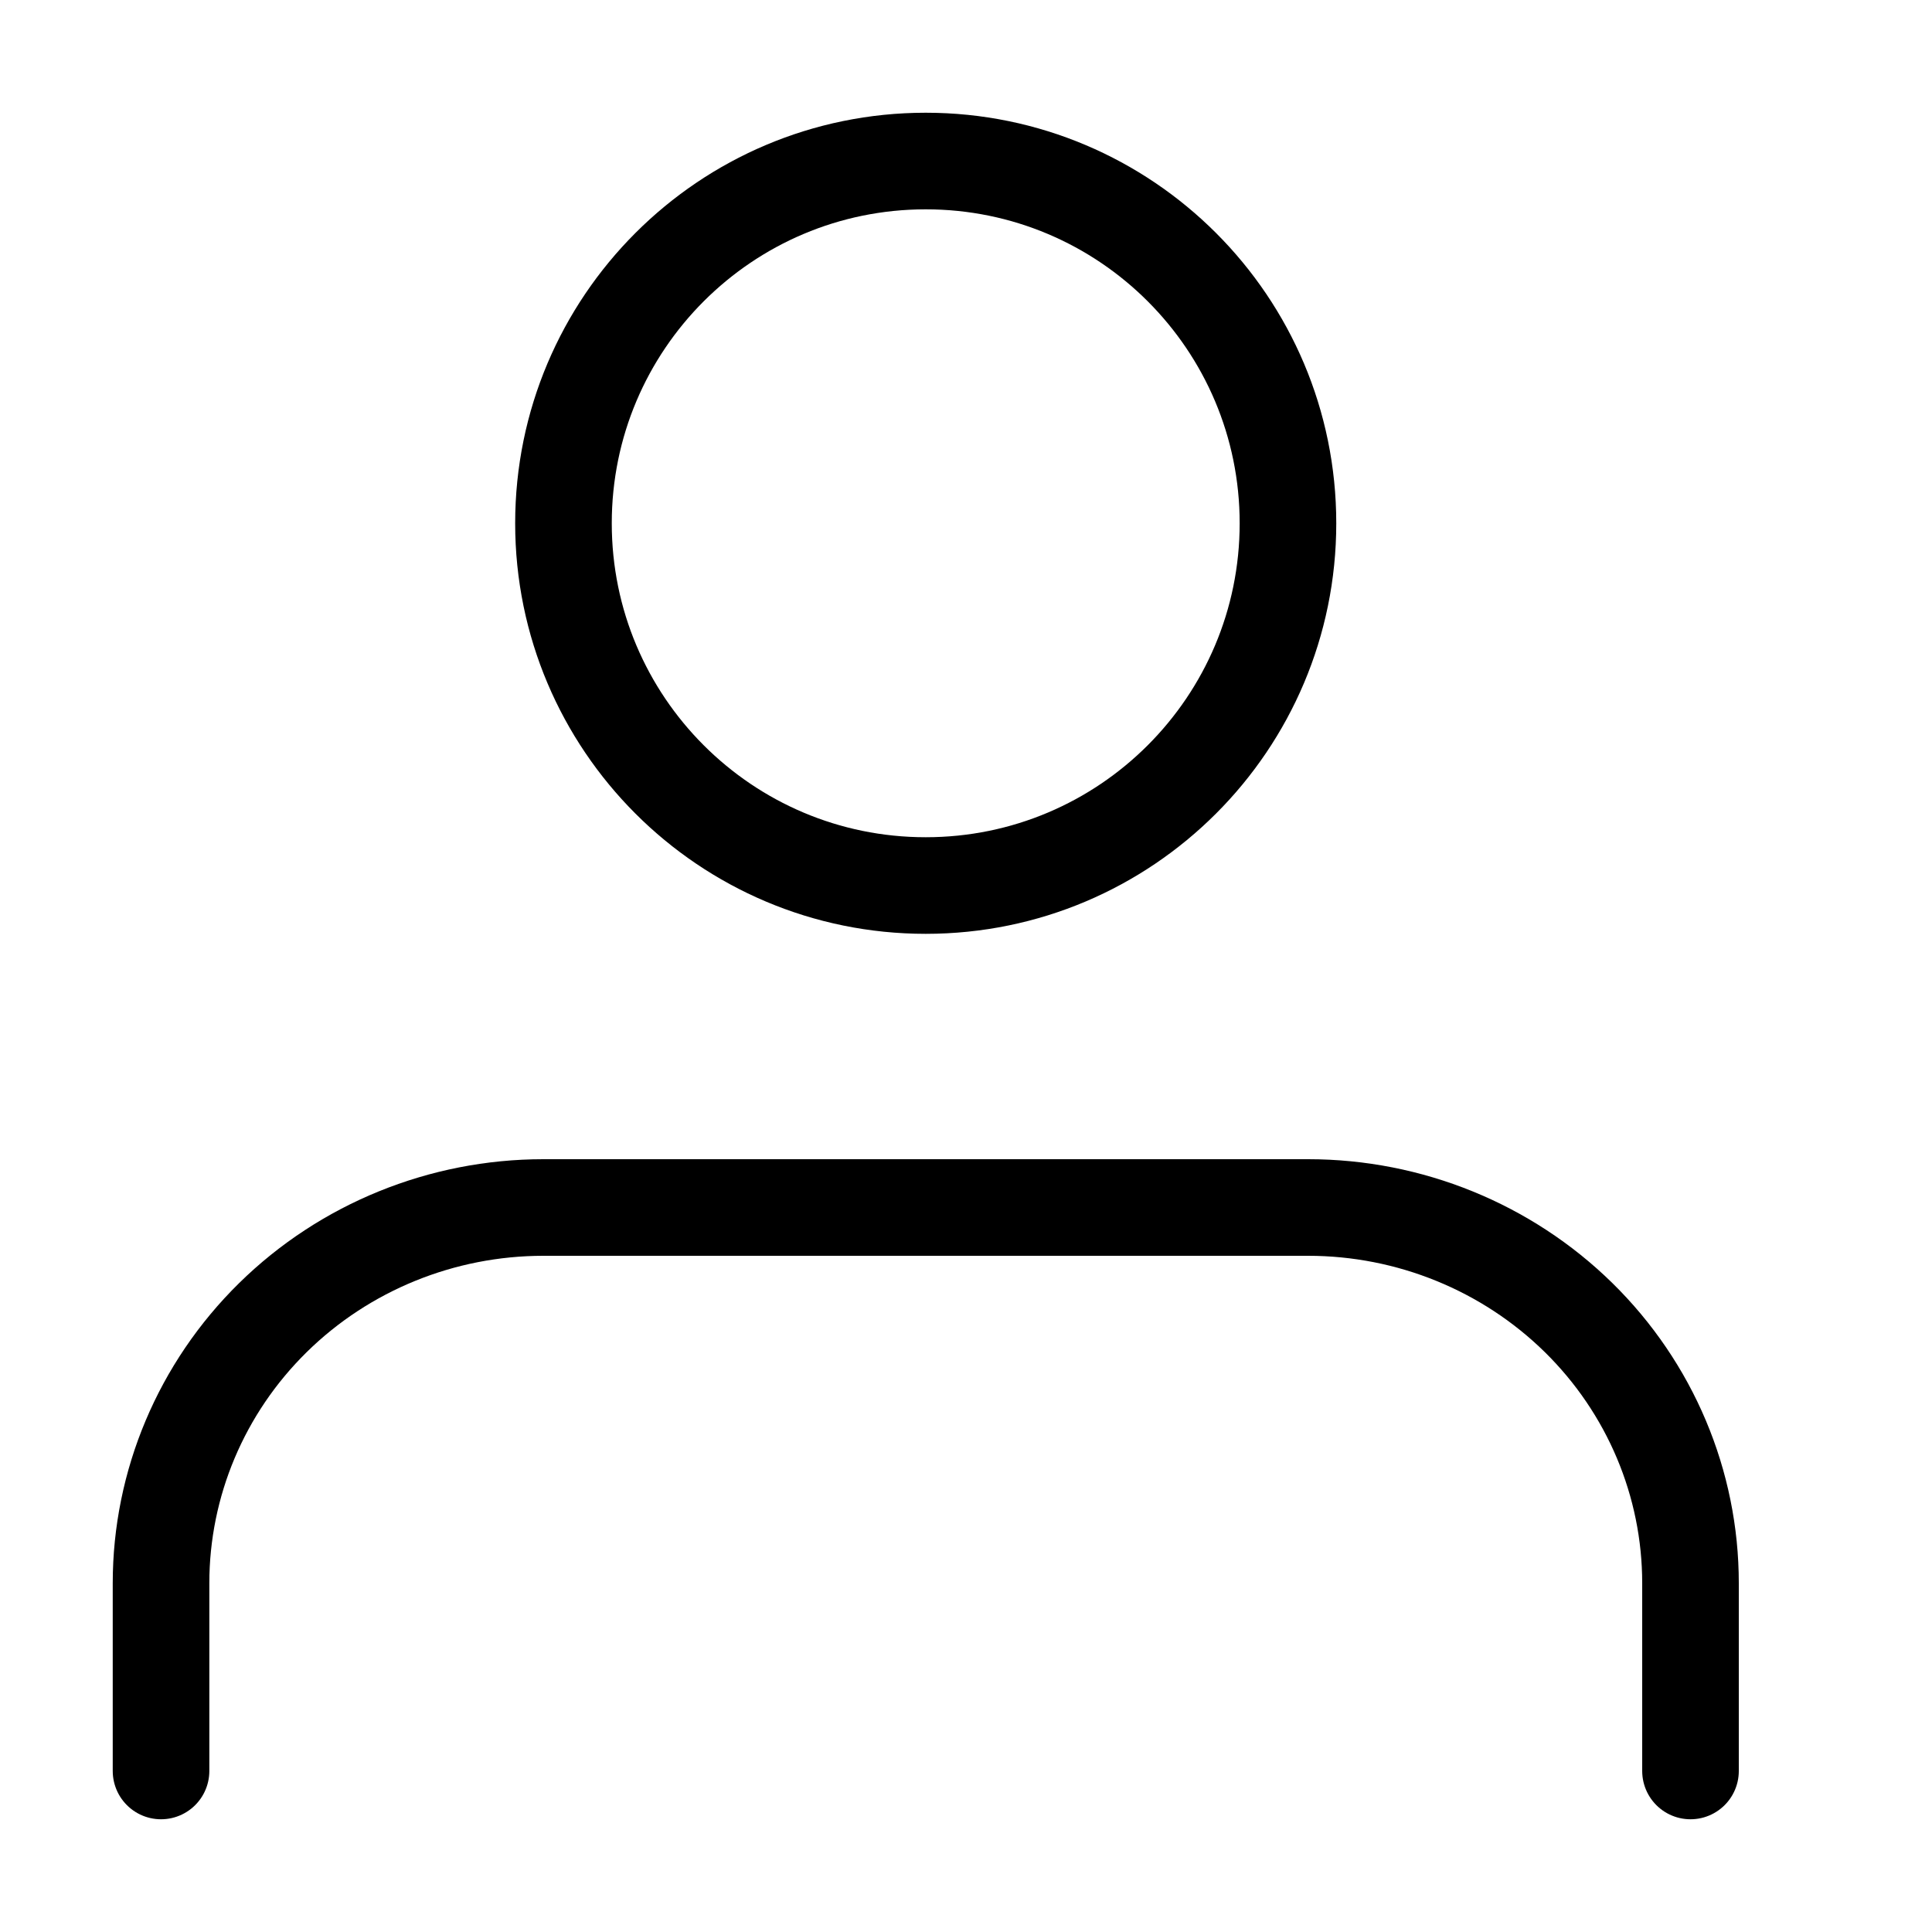 <svg width="20" height="20" viewBox="0 0 20 20" fill="none" xmlns="http://www.w3.org/2000/svg">
<path d="M17.5 18.333V16.389C17.5 15.357 17.083 14.368 16.341 13.639C15.598 12.91 14.591 12.5 13.542 12.5H5.625C4.575 12.5 3.568 12.91 2.826 13.639C2.084 14.368 1.667 15.357 1.667 16.389V18.333" stroke="black" stroke-linecap="round" stroke-linejoin="round"/>
<path d="M9.583 9.167C11.654 9.167 13.333 7.488 13.333 5.417C13.333 3.346 11.654 1.667 9.583 1.667C7.512 1.667 5.833 3.346 5.833 5.417C5.833 7.488 7.512 9.167 9.583 9.167Z" stroke="black" stroke-linecap="round" stroke-linejoin="round"/>
</svg>
